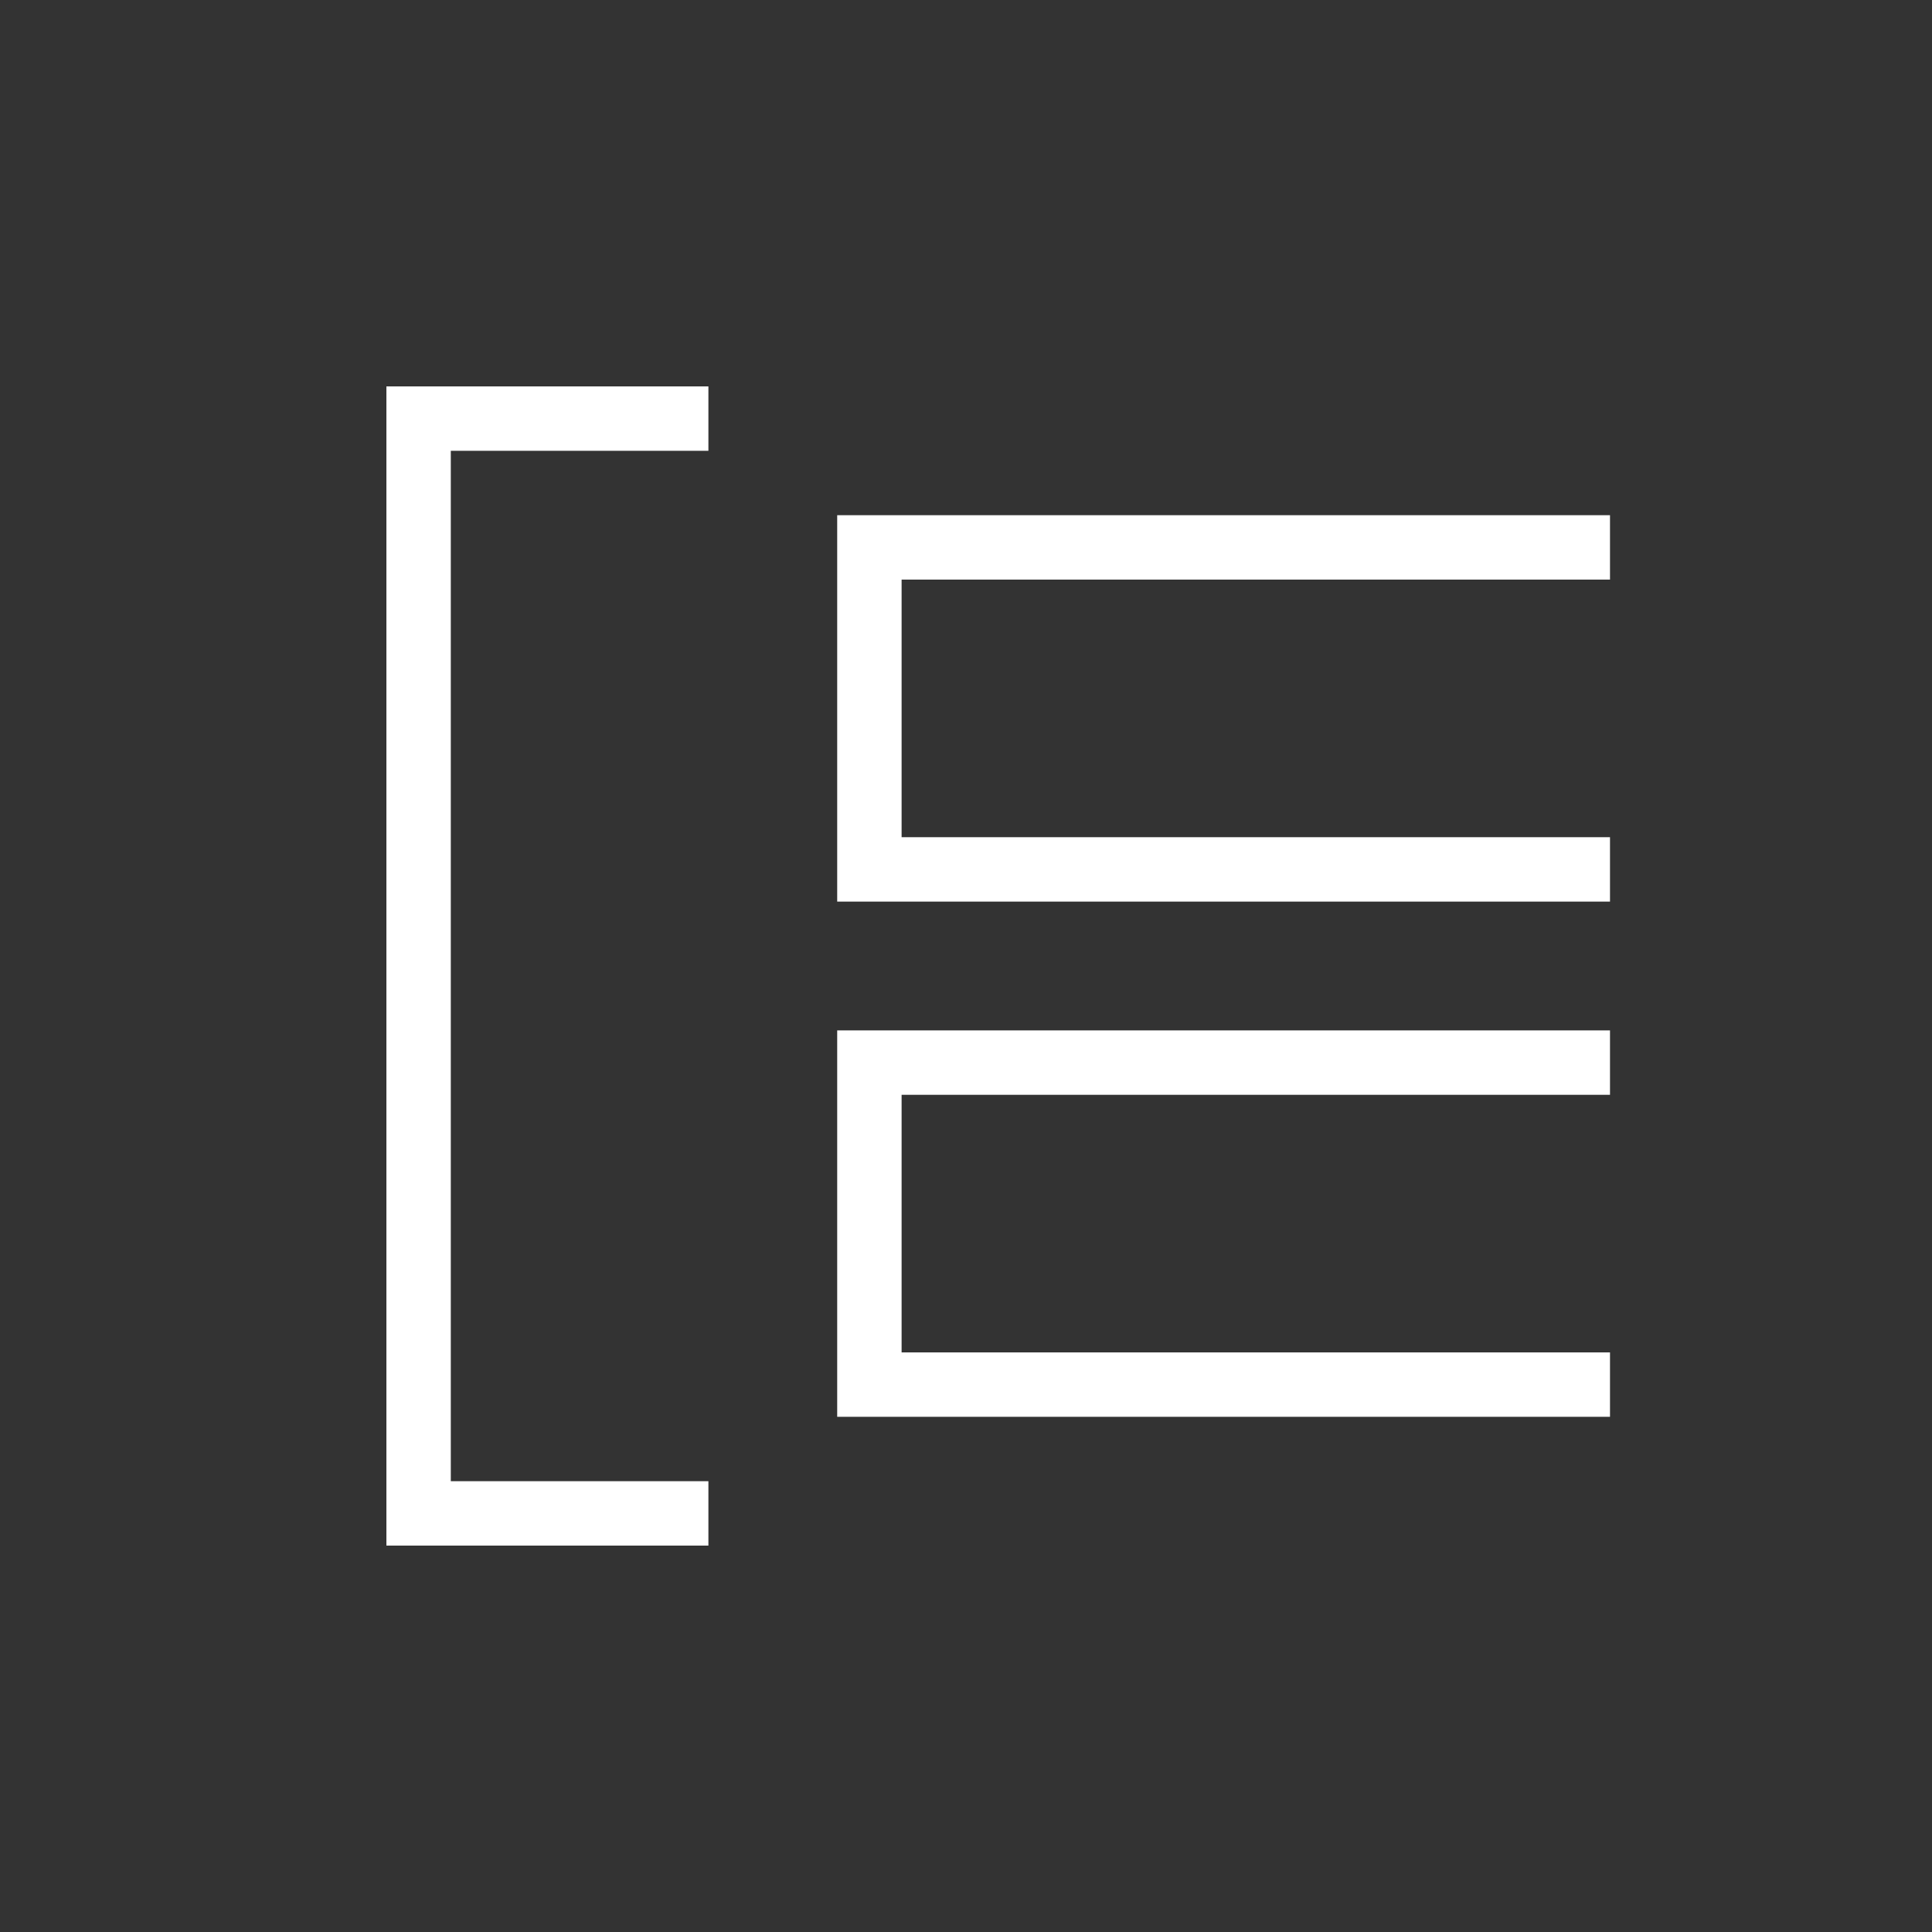 <?xml version="1.0" encoding="UTF-8"?>
<svg width="30px" height="30px" viewBox="0 0 30 30" version="1.1" xmlns="http://www.w3.org/2000/svg" xmlns:xlink="http://www.w3.org/1999/xlink">
    <rect x="0" y="0" width="30" height="30" fill="#333333" stroke="none"/>
    <g stroke="#FFFFFF" stroke-width="1" fill="none" fill-rule="evenodd" transform="translate(5, 5)">
        <path d="M 6,1.5 L 1.5,1.5 L 1.5,18.5 L 6,18.5" />

        <path d="M 20,3.5 L 8.5, 3.5 L 8.5,8.5 L 20,8.5" />
        <path d="M 20,11.5 L 8.5, 11.5 L 8.5,16.5 L 20,16.5" />
    </g>
</svg>